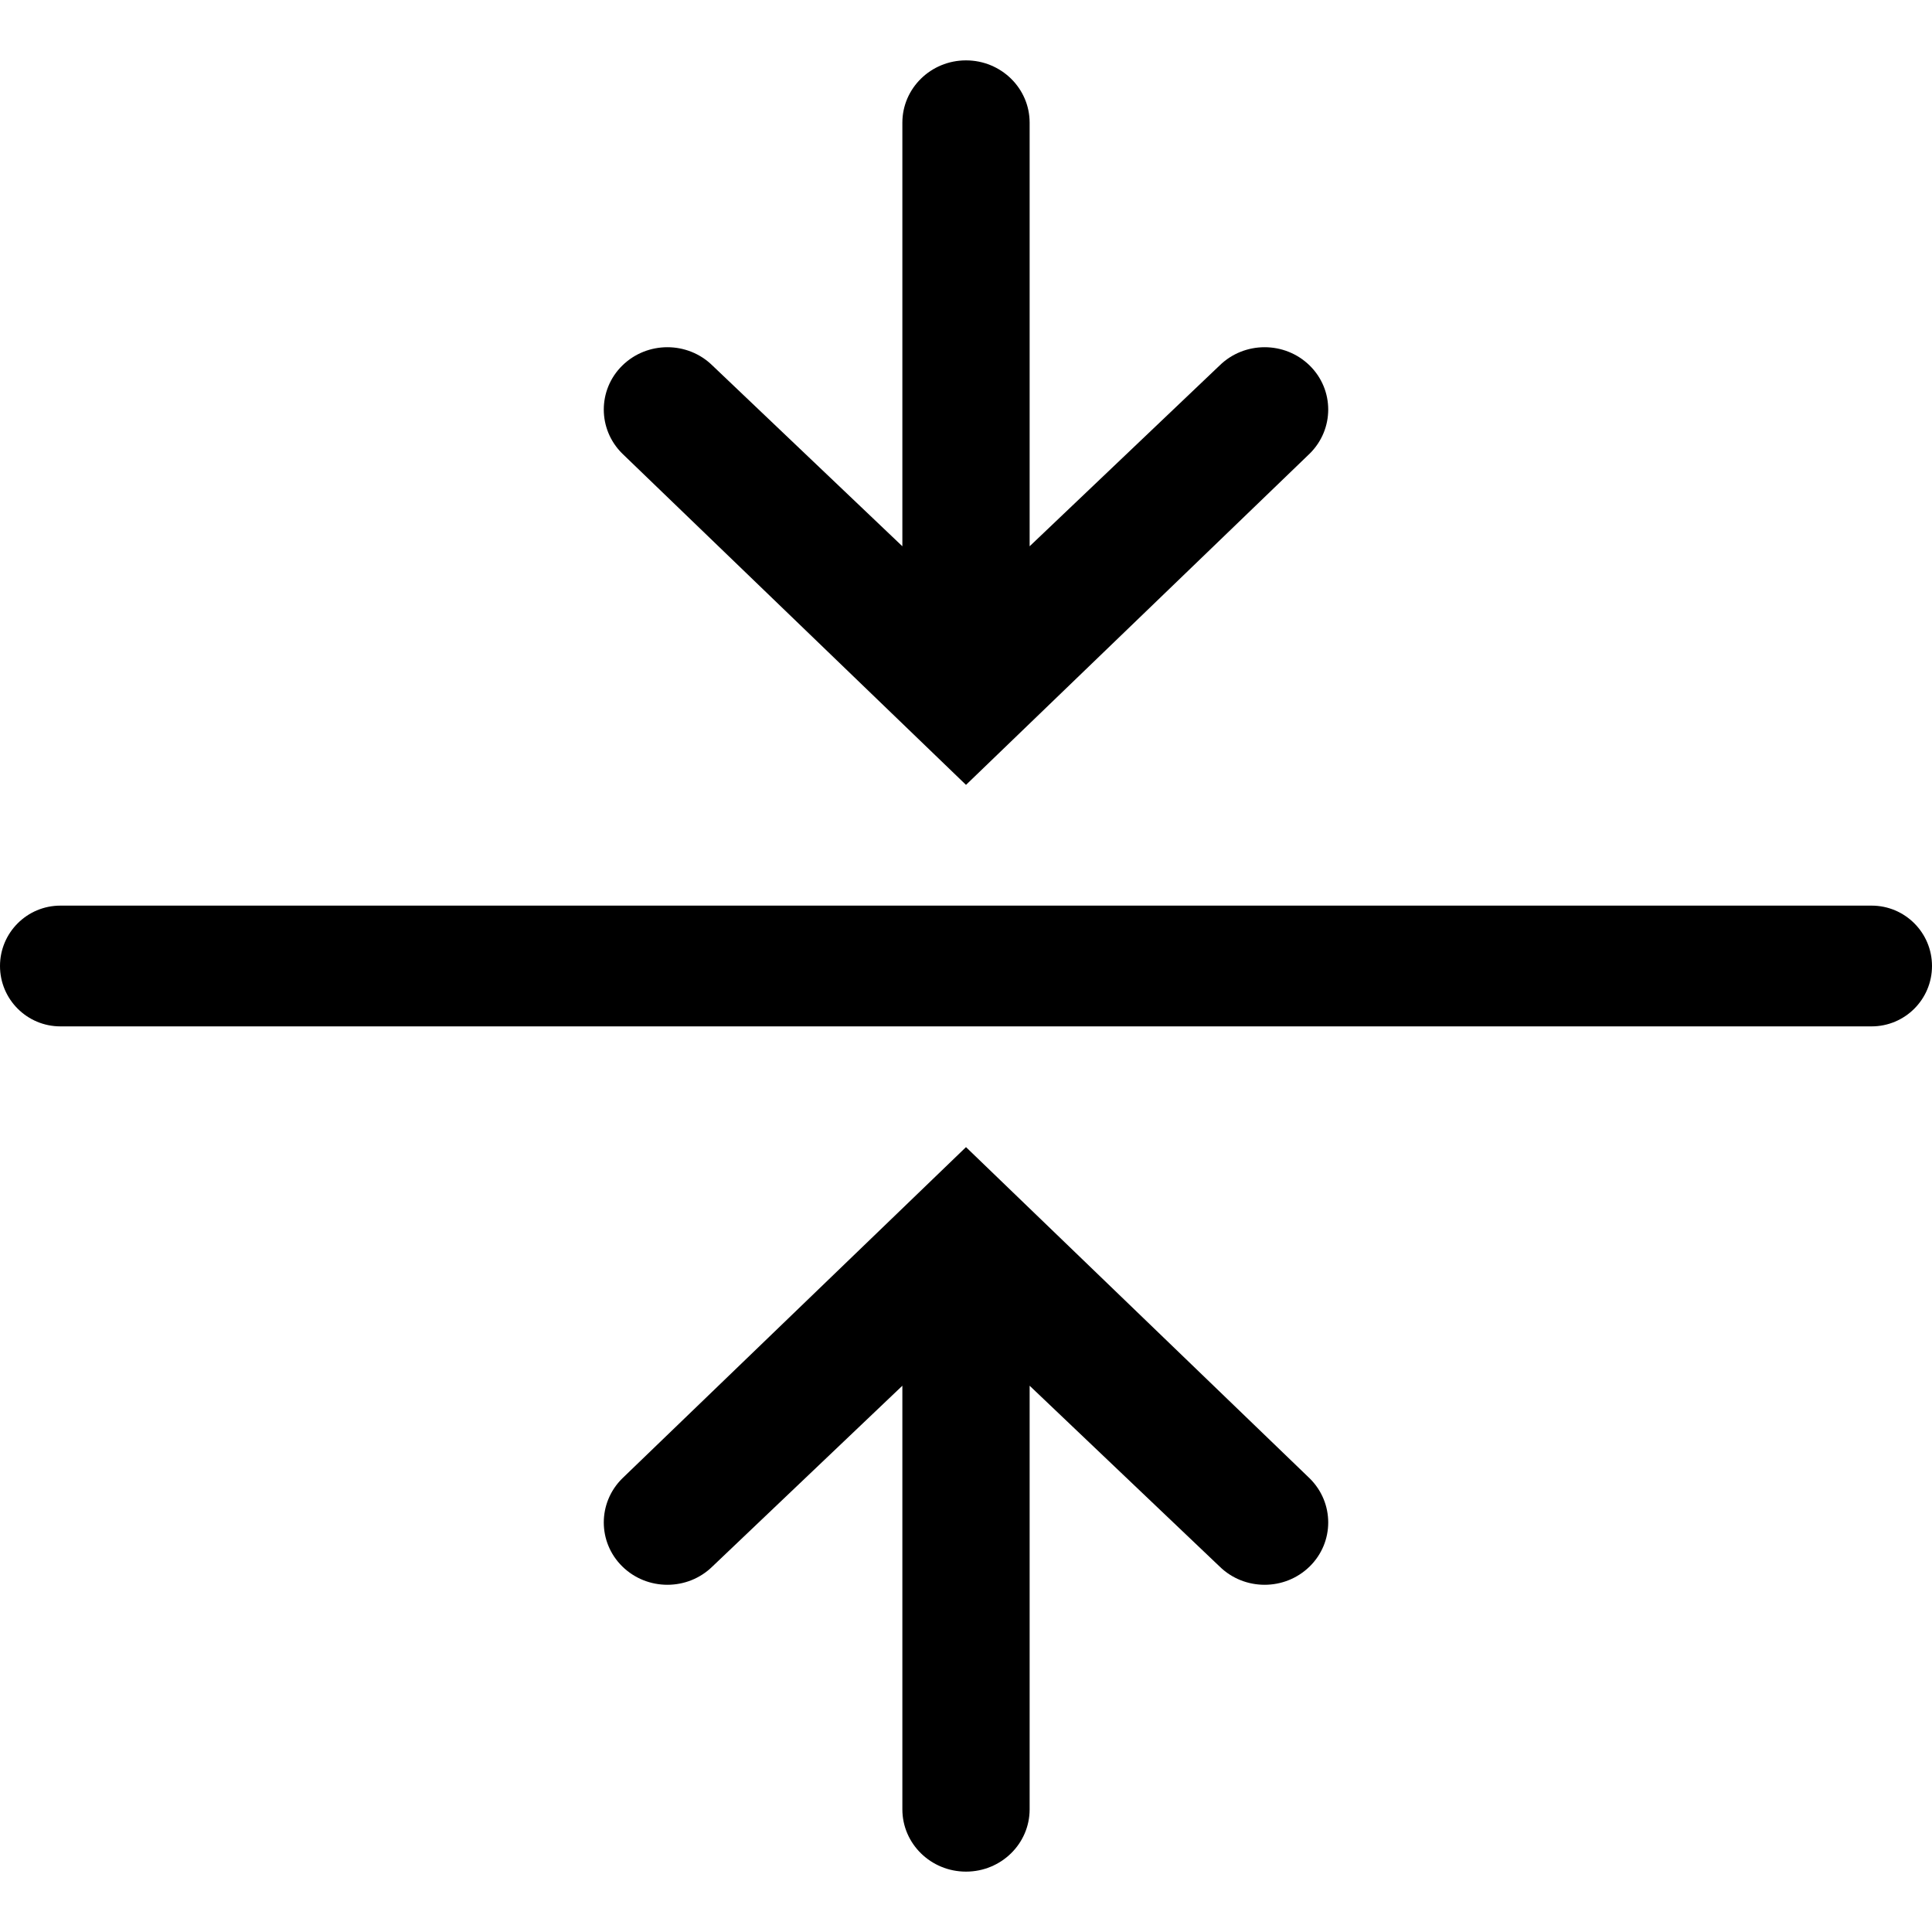 <?xml version="1.0" encoding="UTF-8"?>
<svg width="16px" height="16px" viewBox="0 0 16 16" version="1.1" xmlns="http://www.w3.org/2000/svg" xmlns:xlink="http://www.w3.org/1999/xlink">
    <!-- Generator: Sketch 59.1 (86144) - https://sketch.com -->
    <title>snap-to-v-c</title>
    <desc>Created with Sketch.</desc>
    <g id="Style" stroke="none" stroke-width="1" fill="none" fill-rule="evenodd">
        <g id="$0-UI-icons" transform="translate(-220, -804)">
            <g id="snap-to-v-c" transform="translate(220, 804)">
                <path d="M8,9.5 L10.846,12.243 C11.051,12.445 11.051,12.772 10.846,12.973 C10.64,13.175 10.306,13.175 10.1,12.973 L8.527,11.476 L8.527,14.984 C8.527,15.269 8.291,15.5 8,15.5 C7.709,15.5 7.473,15.269 7.473,14.984 L7.473,11.476 L5.9,12.973 C5.694,13.175 5.36,13.175 5.154,12.973 C4.949,12.772 4.949,12.445 5.154,12.243 L8,9.5 Z M8,0.5 C8.291,0.5 8.527,0.731 8.527,1.016 L8.527,1.016 L8.527,4.524 L10.1,3.027 C10.306,2.825 10.64,2.825 10.846,3.027 C11.051,3.228 11.051,3.555 10.846,3.757 L10.846,3.757 L8,6.5 L5.154,3.757 C4.949,3.555 4.949,3.228 5.154,3.027 C5.36,2.825 5.694,2.825 5.9,3.027 L5.9,3.027 L7.473,4.524 L7.473,1.016 C7.473,0.731 7.709,0.5 8,0.5 Z M0.5,7.5 L15.5,7.5 C15.776,7.5 16,7.724 16,8 C16,8.276 15.776,8.5 15.5,8.5 L0.5,8.5 C0.224,8.5 -1.10100306e-13,8.276 -1.10134124e-13,8 C-1.10167942e-13,7.724 0.224,7.5 0.5,7.5 Z" fill="#000000" fill-rule="nonzero"></path>
                <rect id="Rectangle" x="0" y="0" width="16" height="16"></rect>
            </g>
        </g>
    </g>
</svg>